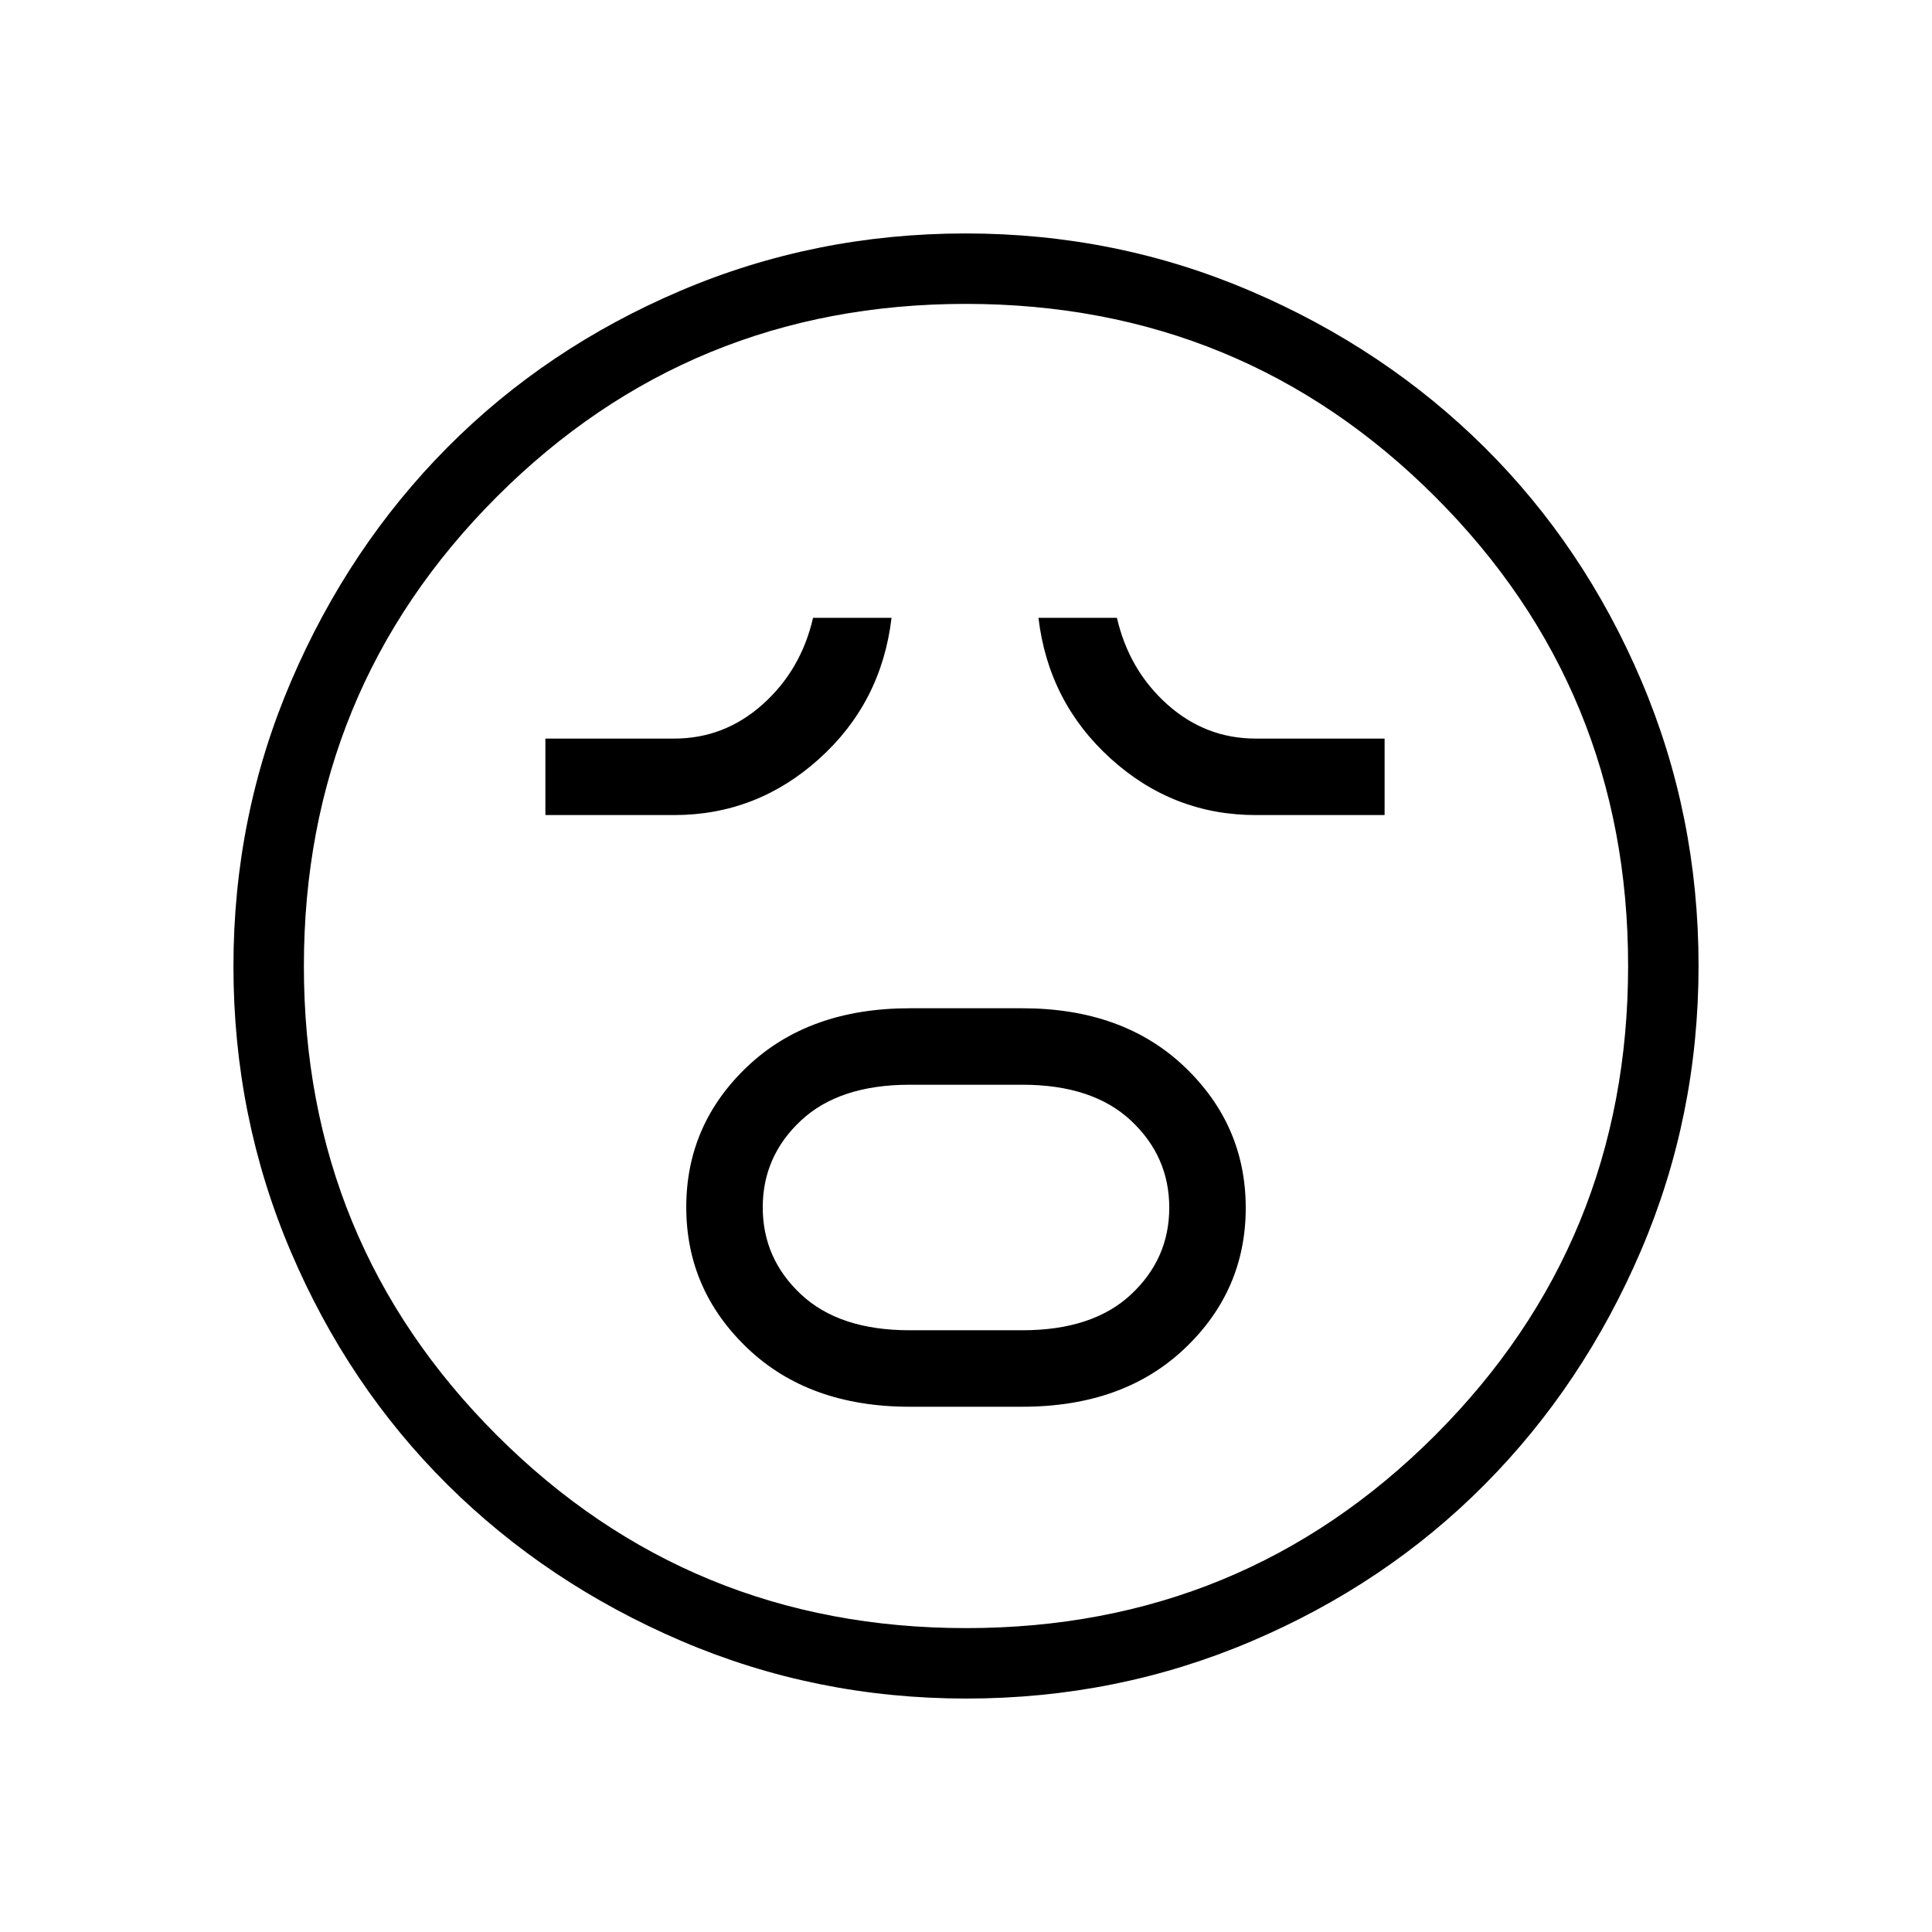 <svg xmlns="http://www.w3.org/2000/svg" height="48" viewBox="0 -960 960 960" width="48"><path d="M452-261h56q50.08 0 80.54-28.82 30.46-28.83 30.46-70Q619-401 588.5-430 558-459 508-459h-56q-50 0-80.5 28.82-30.5 28.83-30.5 70Q341-319 371.5-290q30.5 29 80.5 29Zm0-38q-34.92 0-53.96-17.81T379-360.06q0-25.44 19.04-43.19Q417.08-421 452-421h56q34.92 0 53.96 17.81T581-359.94q0 25.44-19.04 43.19Q542.92-299 508-299h-56ZM271-555h64q41 0 72-27.92 31-27.91 36-70.08h-39q-6 26-25.04 43T335-593h-64v38Zm353 0h64v-38h-64q-25 0-44-17t-25-43h-39q5 42 35.96 70T624-555ZM480.17-116q-74.81 0-141.62-28.62t-116.24-77.69q-49.42-49.07-77.86-115.88Q116-405.01 116-479.83q0-74.81 28.62-141.62t77.69-116.24q49.07-49.42 115.88-77.86Q405.01-844 479.83-844q74.81 0 141.62 28.62t116.24 77.69q49.42 49.07 77.86 115.88Q844-554.99 844-480.17q0 74.81-28.62 141.62t-77.69 116.24q-49.07 49.42-115.88 77.86Q554.99-116 480.17-116ZM480-480Zm.08 329q137.3 0 233.11-95.9Q809-342.79 809-480.08q0-137.3-95.9-233.11Q617.21-809 479.92-809q-137.29 0-233.11 95.9Q151-617.21 151-479.92q0 137.29 95.9 233.11Q342.79-151 480.08-151Z"/></svg>